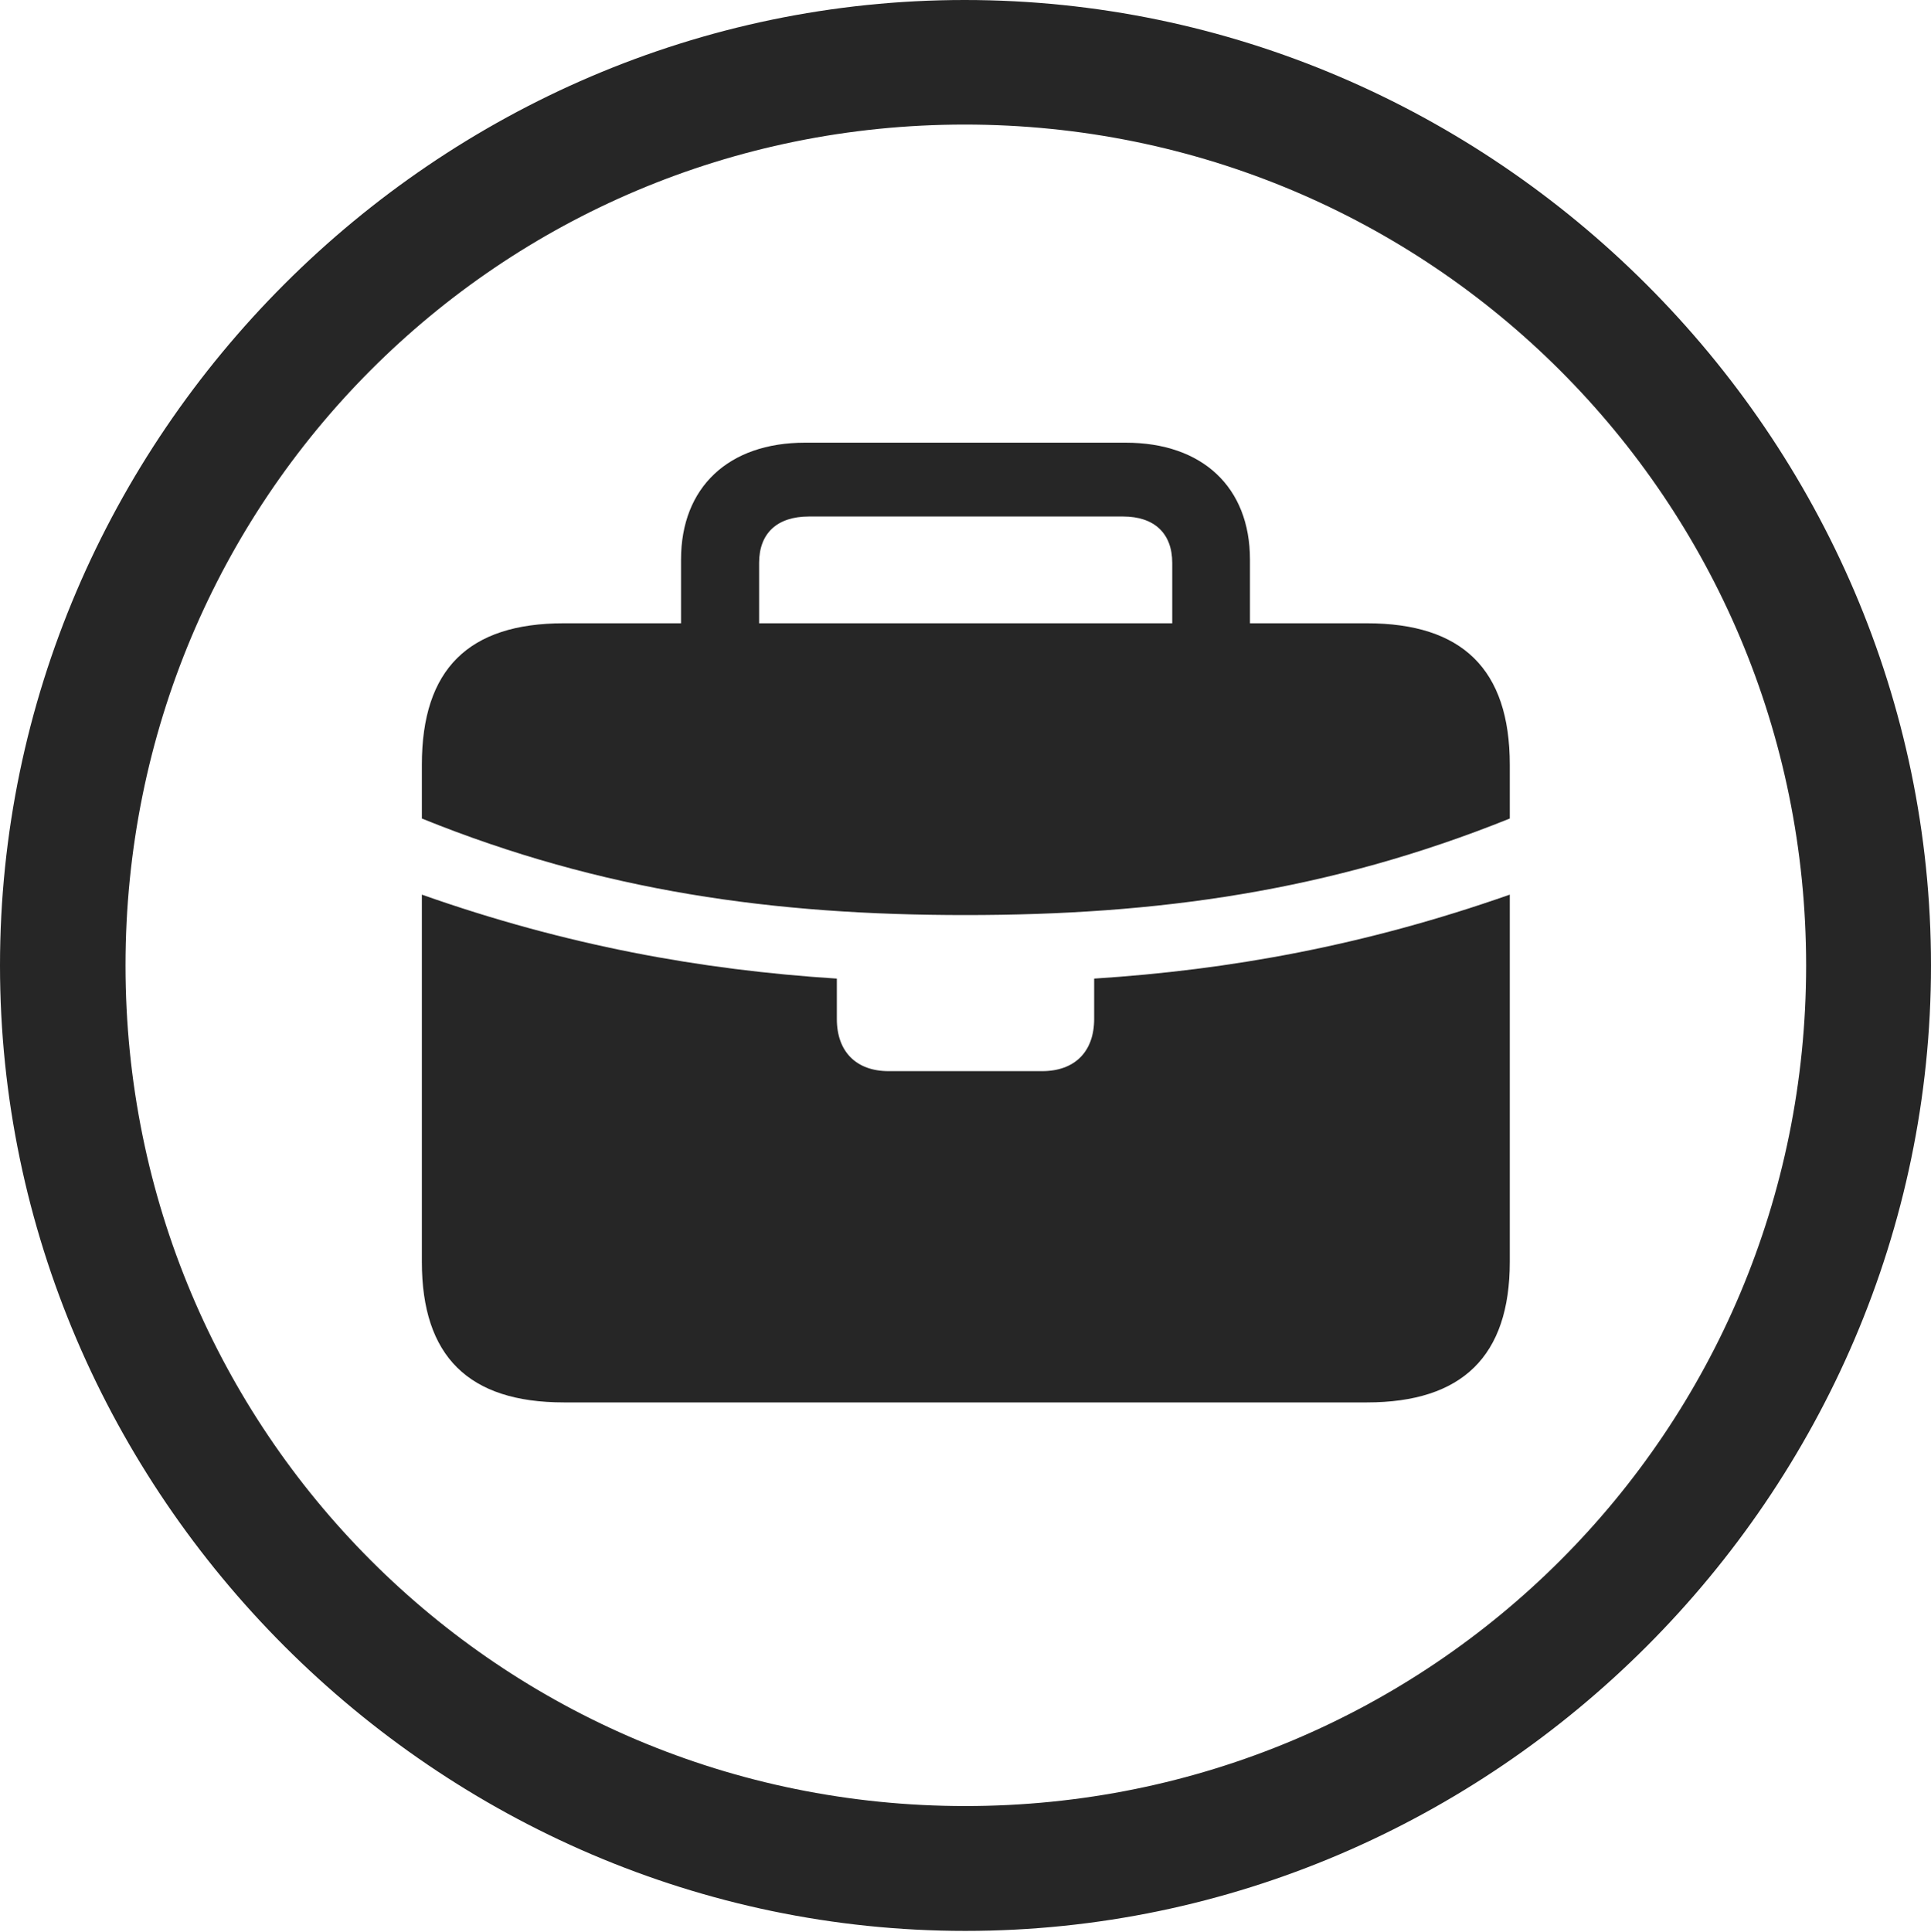 <?xml version="1.0" encoding="UTF-8"?>
<!--Generator: Apple Native CoreSVG 232.5-->
<!DOCTYPE svg
PUBLIC "-//W3C//DTD SVG 1.1//EN"
       "http://www.w3.org/Graphics/SVG/1.1/DTD/svg11.dtd">
<svg version="1.1" xmlns="http://www.w3.org/2000/svg" xmlns:xlink="http://www.w3.org/1999/xlink" width="97.96" height="97.993">
 <g>
  <rect height="97.993" opacity="0" width="97.96" x="0" y="0"/>
  <path d="M48.972 97.944C75.825 97.944 97.96 75.776 97.96 48.972C97.96 22.135 75.791 0 48.938 0C22.135 0 0 22.135 0 48.972C0 75.776 22.169 97.944 48.972 97.944ZM48.972 91.611C25.35 91.611 6.367 72.594 6.367 48.972C6.367 25.35 25.316 6.318 48.938 6.318C72.561 6.318 91.626 25.35 91.626 48.972C91.626 72.594 72.594 91.611 48.972 91.611Z" fill="#000000" fill-opacity="0.85"/>
  <path d="M28.598 71.136L69.347 71.136C74.171 71.136 76.592 68.797 76.592 64.007L76.592 38.794C76.592 33.94 74.171 31.616 69.347 31.616L28.598 31.616C23.773 31.616 21.401 33.94 21.401 38.794L21.401 64.007C21.401 68.797 23.773 71.136 28.598 71.136ZM45.081 54.333C43.448 54.333 42.453 53.356 42.453 51.686L42.453 49.639C35.531 49.196 28.706 47.956 21.401 45.38L21.401 41.519C30.55 45.222 39.286 46.416 48.972 46.416C58.674 46.416 67.394 45.222 76.592 41.519L76.592 45.38C69.253 47.956 62.414 49.196 55.507 49.639L55.507 51.686C55.507 53.356 54.512 54.333 52.863 54.333ZM34.549 33.541L38.51 33.541L38.51 28.552C38.51 27.056 39.416 26.199 41.04 26.199L56.972 26.199C58.562 26.199 59.468 27.056 59.468 28.552L59.468 33.541L63.411 33.541L63.411 28.384C63.411 24.708 60.993 22.455 57.11 22.455L40.834 22.455C36.967 22.455 34.549 24.708 34.549 28.384Z" fill="#000000" fill-opacity="0.85"/>
 </g>
</svg>

